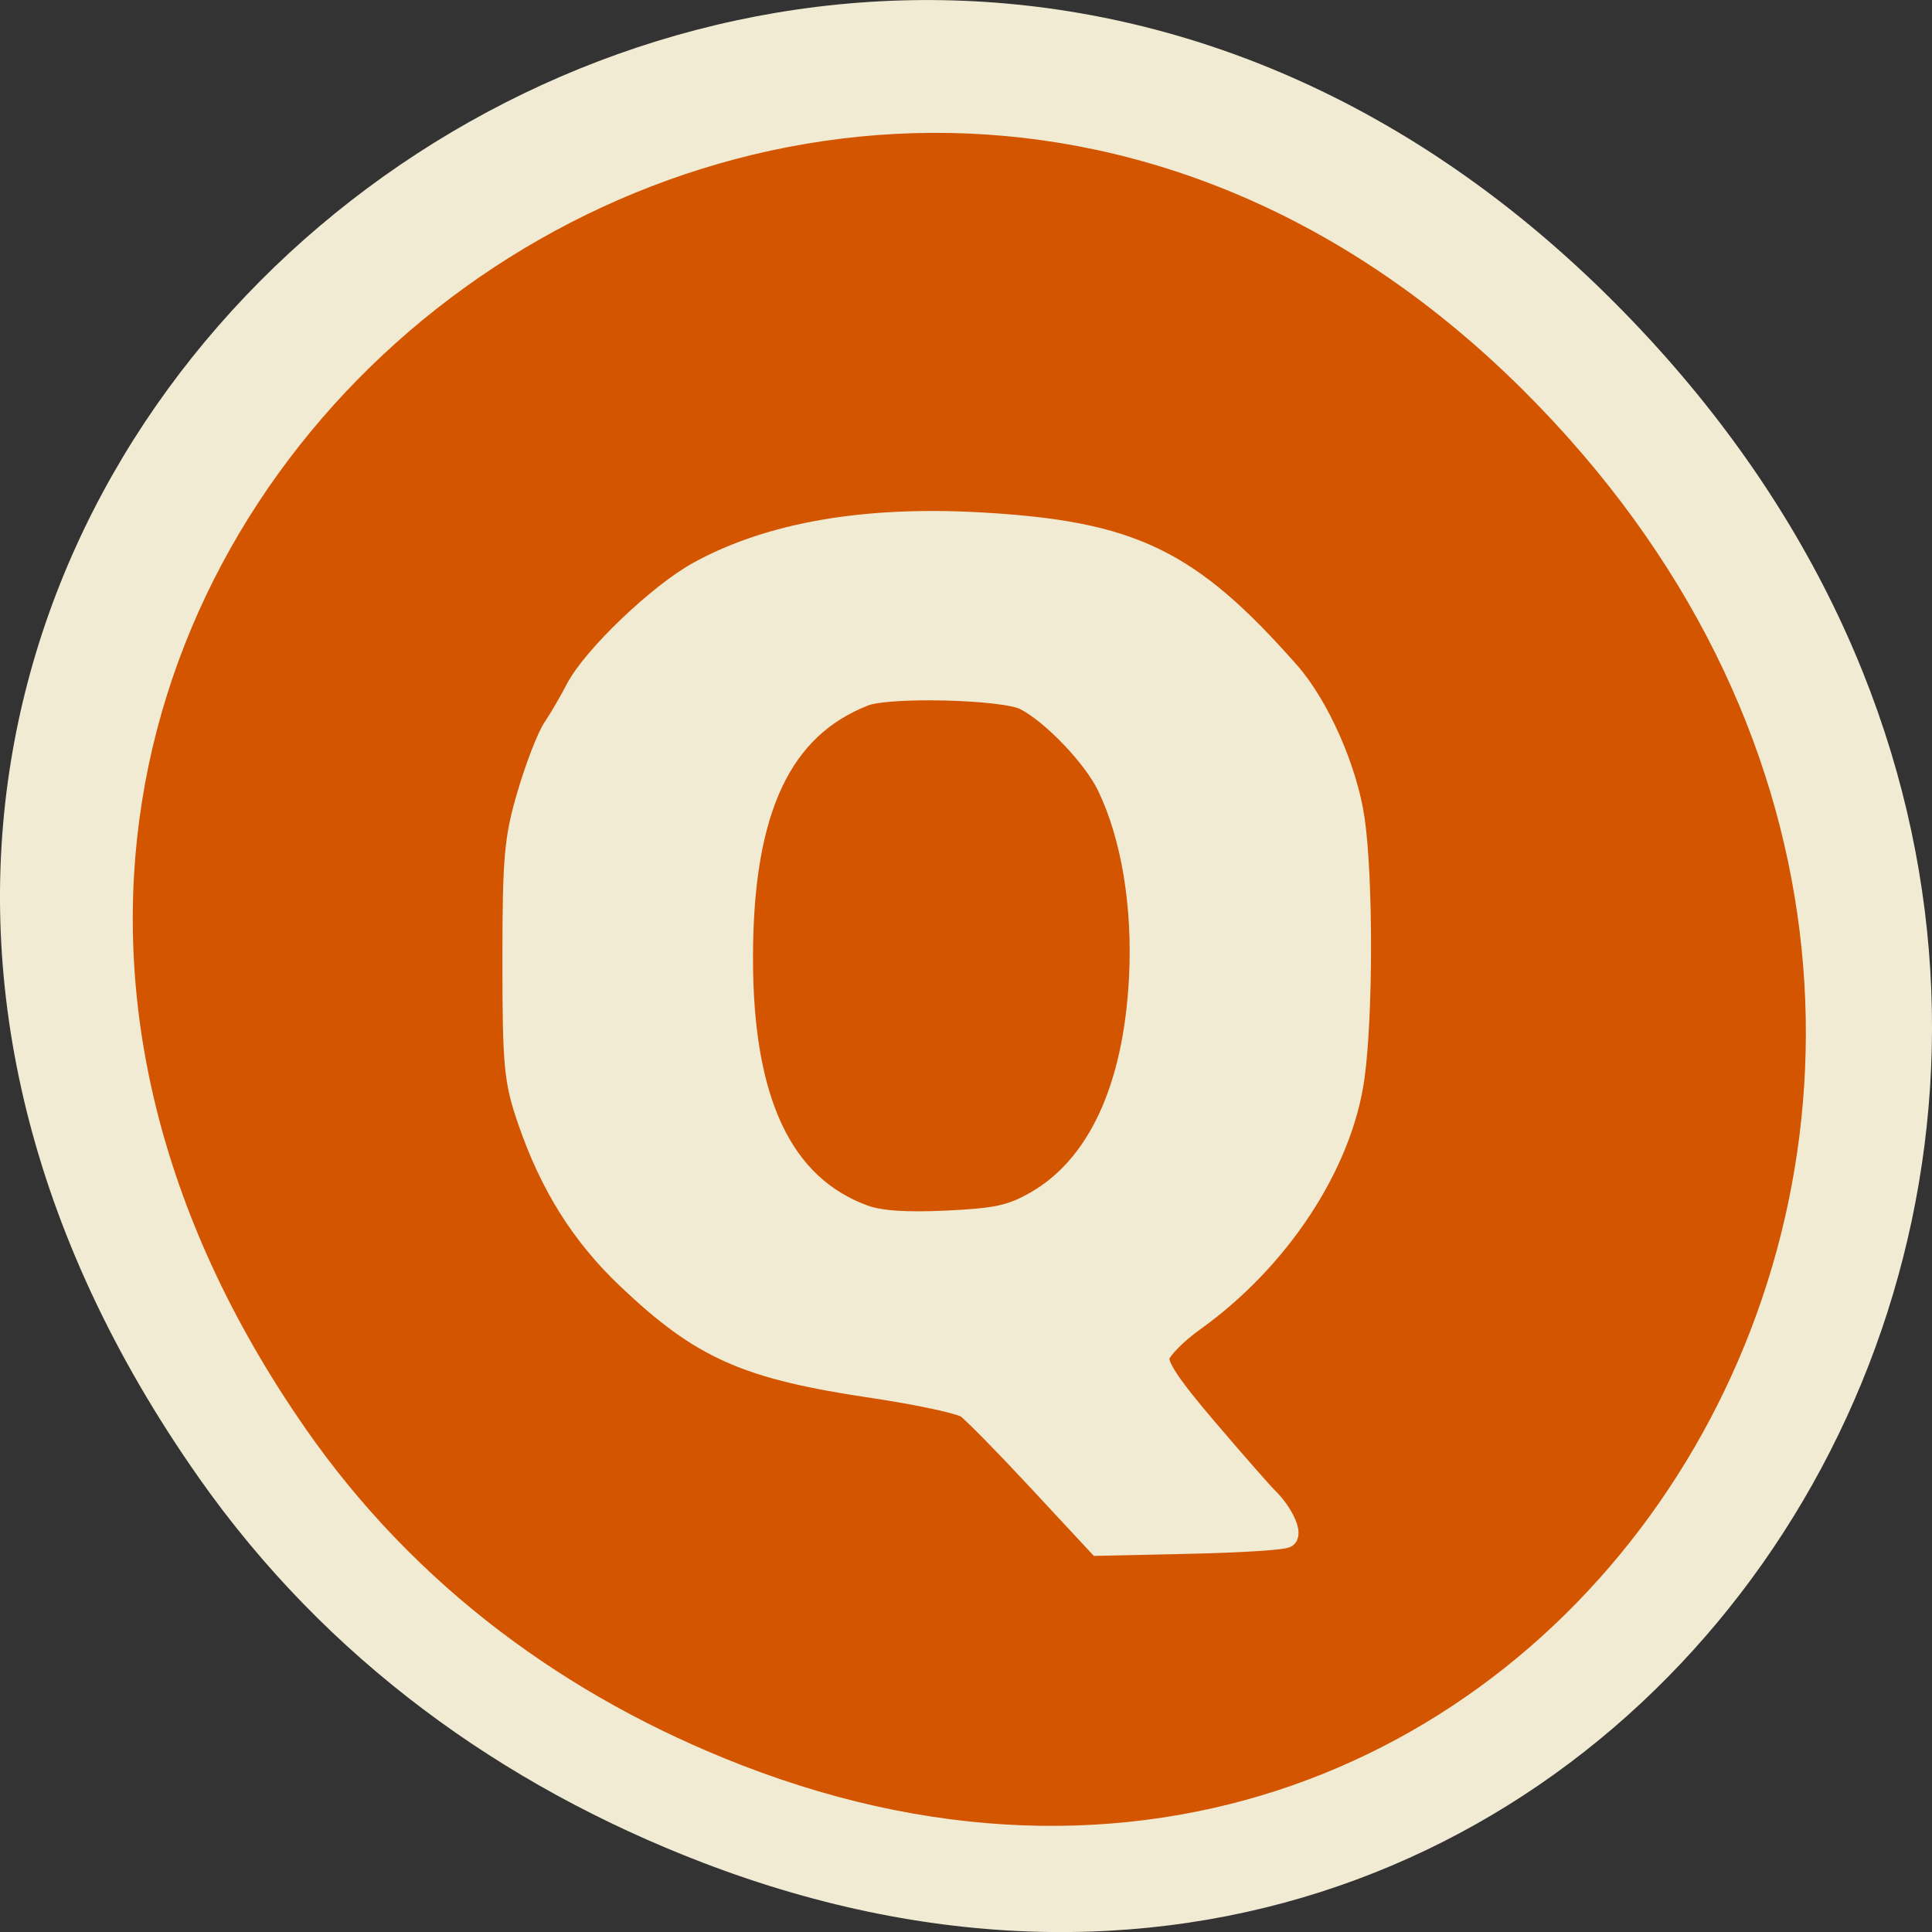<svg xmlns="http://www.w3.org/2000/svg" viewBox="0 0 256 256"><rect x="0" y="0" width="256" height="256" fill="#333333" stroke="none"/><defs><clipPath><path transform="matrix(15.333 0 0 11.5 415 -125.5)" d="m -24 13 c 0 1.105 -0.672 2 -1.5 2 -0.828 0 -1.5 -0.895 -1.5 -2 0 -1.105 0.672 -2 1.5 -2 0.828 0 1.5 0.895 1.5 2 z"/></clipPath></defs><g color="#000"><path d="m 26.373 195.84 c -92.05 -130.93 77.948 -263.6 186.39 -156.91 102.17 100.51 7.449 256.68 -119.69 207.86 -26.526 -10.185 -49.802 -26.914 -66.7 -50.948 z" fill="#f2ebd4"/><path d="m 40.43 189.21 c -79.71 -114.73 67.5 -230.99 161.41 -137.5 88.48 88.08 6.451 224.93 -103.65 182.15 -22.971 -8.925 -43.13 -23.585 -57.761 -44.646 z" fill="#d45500"/></g><path d="m 137.57 196.13 c -4.392 -4.722 -8.653 -9.06 -9.469 -9.632 -0.816 -0.575 -6.411 -1.779 -12.431 -2.674 -16.834 -2.504 -22.7 -5.111 -32.544 -14.465 -6.04 -5.74 -10.165 -12.315 -13.12 -20.912 -1.81 -5.27 -2 -7.285 -2 -21.21 0 -13.598 0.229 -16.16 1.971 -22.04 1.084 -3.66 2.61 -7.591 3.39 -8.735 0.78 -1.144 2.127 -3.451 2.992 -5.127 2.204 -4.271 10.941 -12.629 16.233 -15.529 9.41 -5.156 21.911 -7.336 37.18 -6.487 20.21 1.125 27.801 4.782 41.01 19.76 3.919 4.443 7.628 12.823 8.607 19.444 1.134 7.677 1.126 26.09 -0.015 34.25 -1.615 11.554 -9.898 24.15 -21.2 32.23 -2.289 1.637 -4.368 3.74 -4.618 4.673 -0.336 1.252 1.324 3.781 6.343 9.664 3.739 4.382 7.359 8.515 8.05 9.184 1.842 1.795 3.164 4.477 2.518 5.109 -0.311 0.304 -6.04 0.673 -12.74 0.82 l -12.175 0.267 l -7.985 -8.586 z m -0.346 -36.857 c 8.249 -4.71 13.04 -14.996 13.804 -29.625 0.501 -9.625 -1.026 -18.827 -4.229 -25.487 -1.883 -3.914 -7.413 -9.688 -11.02 -11.505 -2.796 -1.409 -18.01 -1.787 -21.237 -0.528 -11.11 4.338 -16.17 15.17 -16.2 34.689 -0.027 19.08 5.241 30.28 16.13 34.27 2.094 0.769 5.563 1.01 10.983 0.752 6.601 -0.31 8.564 -0.738 11.772 -2.57 z" fill="#f2ebd4" stroke="#f2ebd4" stroke-width="2.865"/></svg>